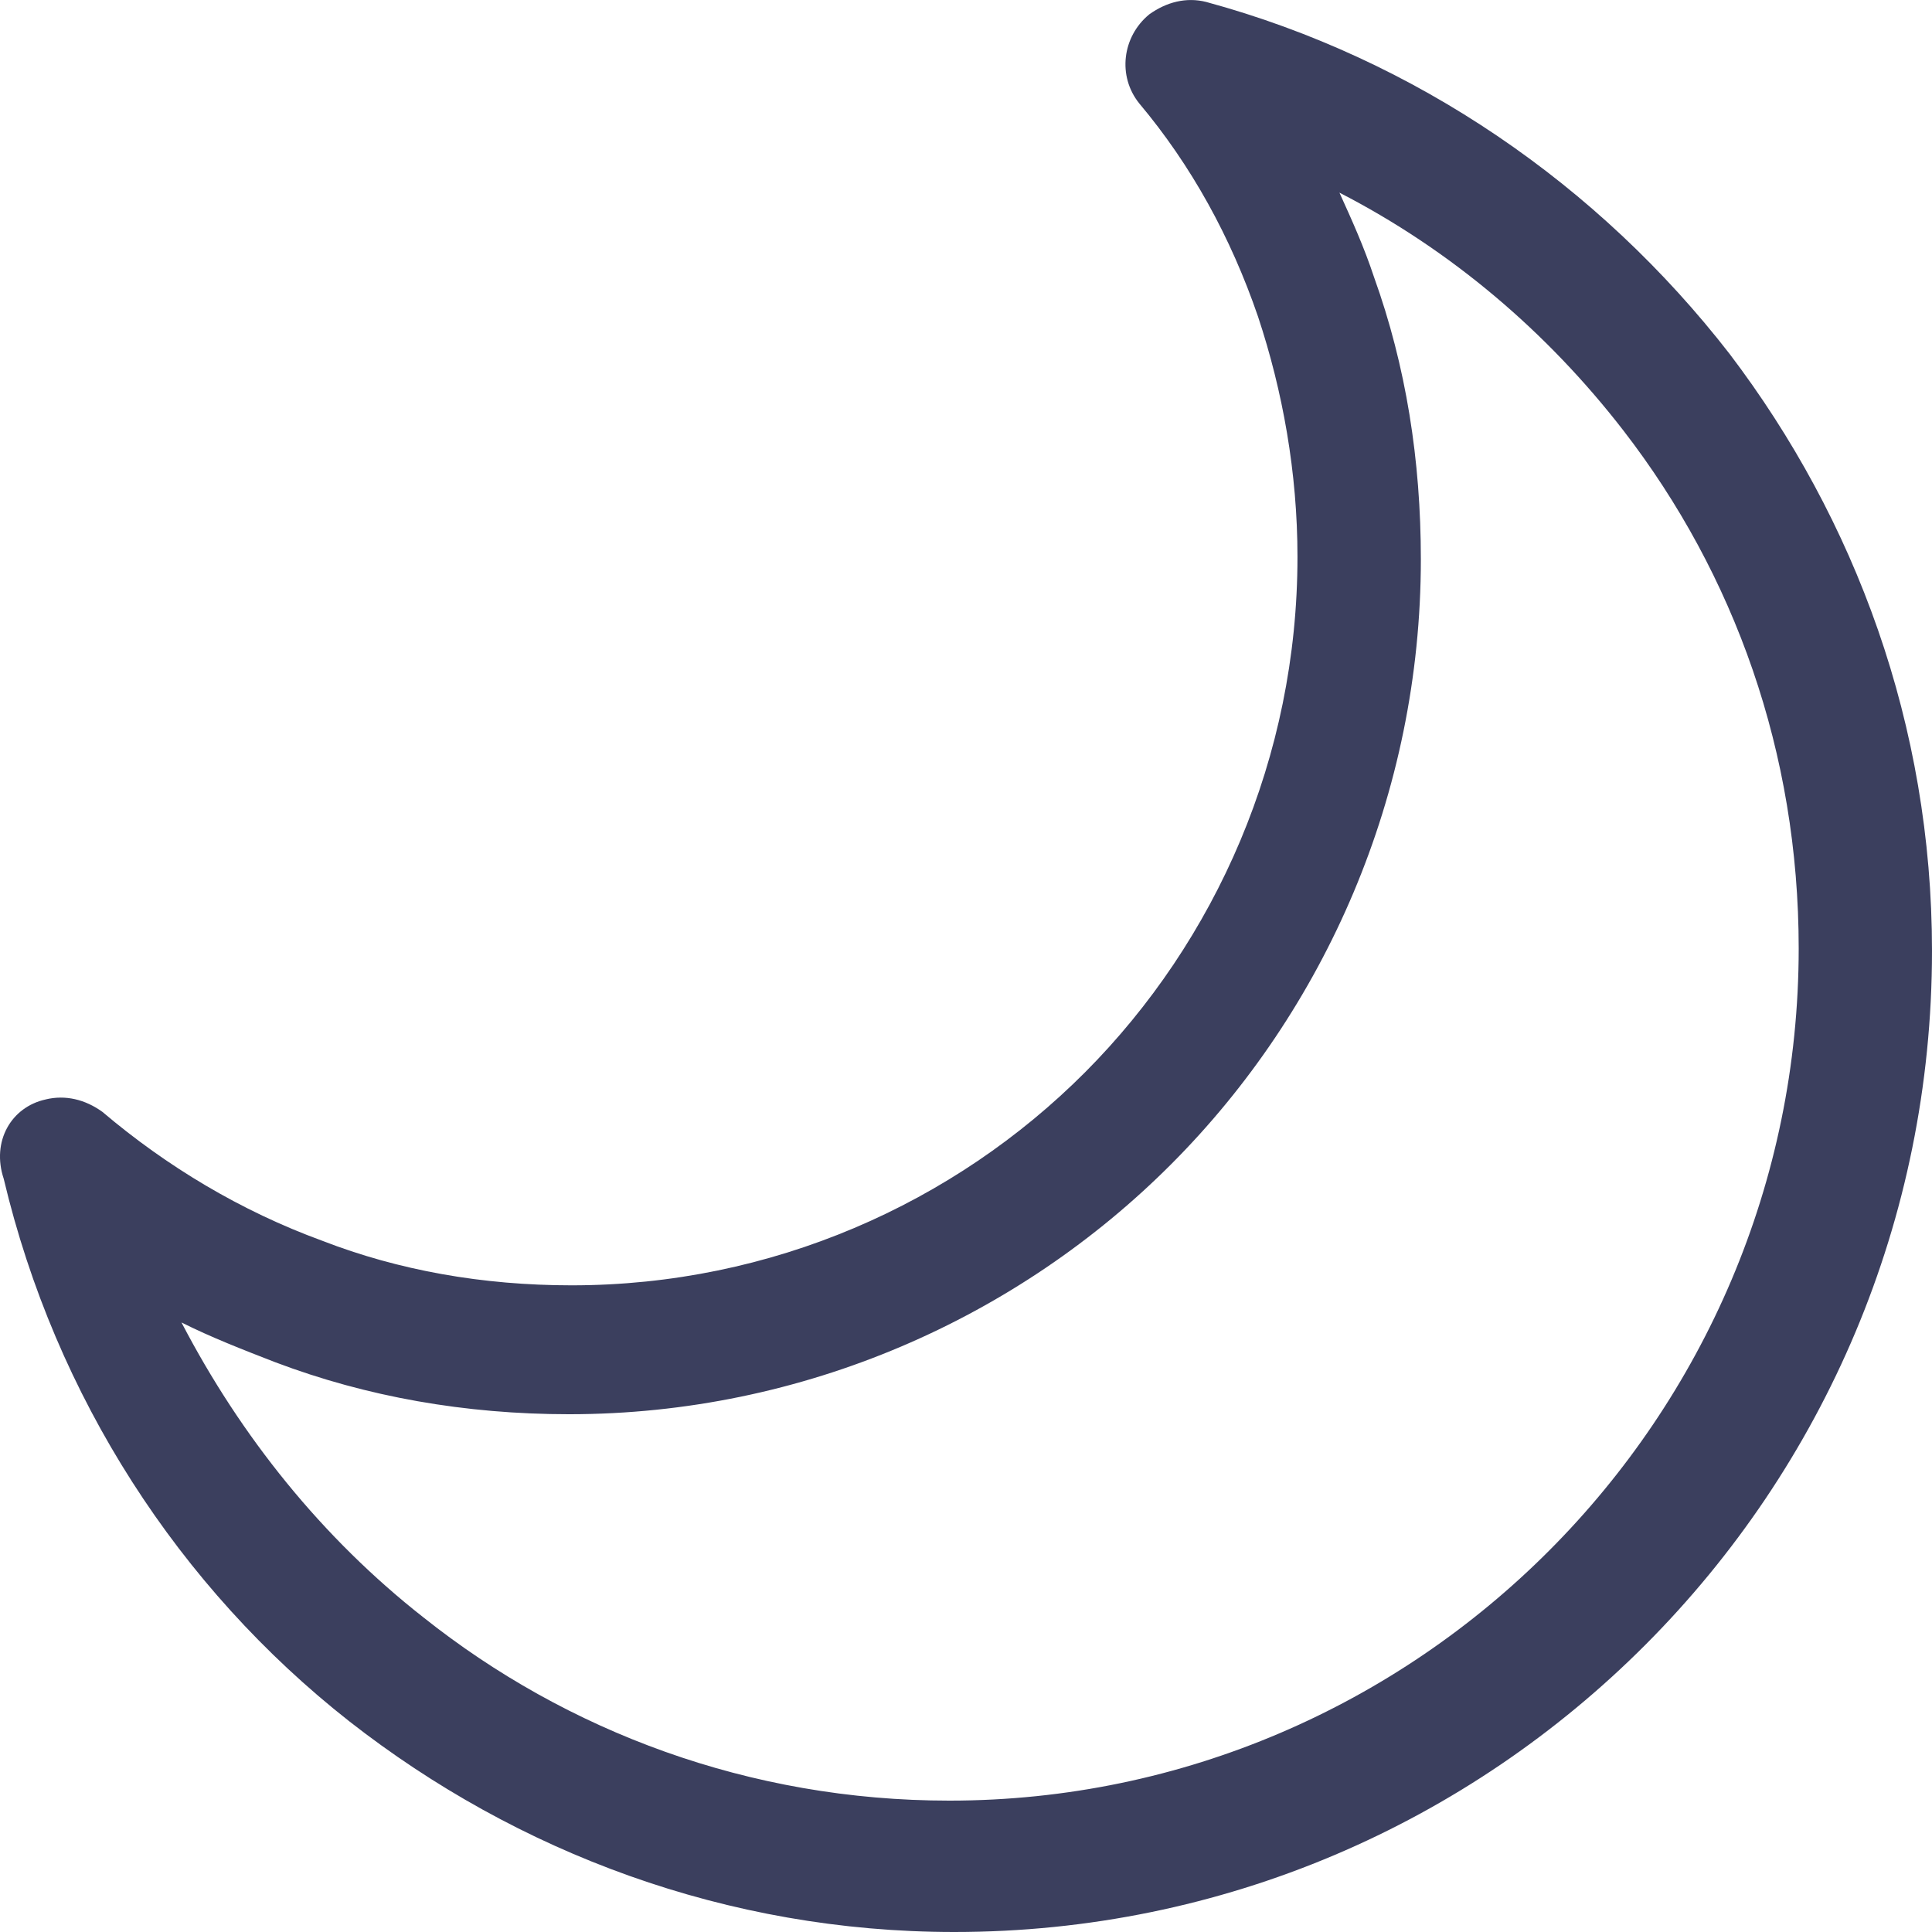 <svg xmlns="http://www.w3.org/2000/svg" width="14" height="14" viewBox="0 0 14 14">
    <path fill="#3B3F5E" d="M.33 7.967c.144-.035.287 0 .412.09.466.395 1.002.718 1.593.934.554.215 1.163.323 1.807.323 1.449 0 2.773-.593 3.721-1.544.948-.952 1.539-2.28 1.539-3.735 0-.61-.107-1.202-.286-1.741-.197-.575-.483-1.095-.86-1.544-.16-.198-.124-.485.072-.646.126-.09.269-.126.412-.09 1.52.413 2.845 1.328 3.793 2.55C13.445 3.765 14 5.255 14 6.89c0 1.957-.787 3.735-2.075 5.027C10.636 13.21 8.865 14 6.915 14c-1.646 0-3.167-.575-4.383-1.526-1.235-.97-2.13-2.352-2.505-3.932-.09-.27.053-.52.304-.575zm2.738 3.753c1.038.826 2.362 1.328 3.811 1.328 1.7 0 3.239-.7 4.348-1.813 1.11-1.113 1.807-2.657 1.807-4.363 0-1.418-.465-2.71-1.27-3.752-.555-.718-1.253-1.31-2.058-1.724.09.198.179.395.25.61.233.647.34 1.33.34 2.047 0 1.706-.697 3.268-1.807 4.381-1.109 1.113-2.665 1.814-4.365 1.814-.752 0-1.467-.126-2.13-.377-.232-.09-.464-.18-.679-.288.43.826 1.02 1.562 1.753 2.137z"/>
</svg>
